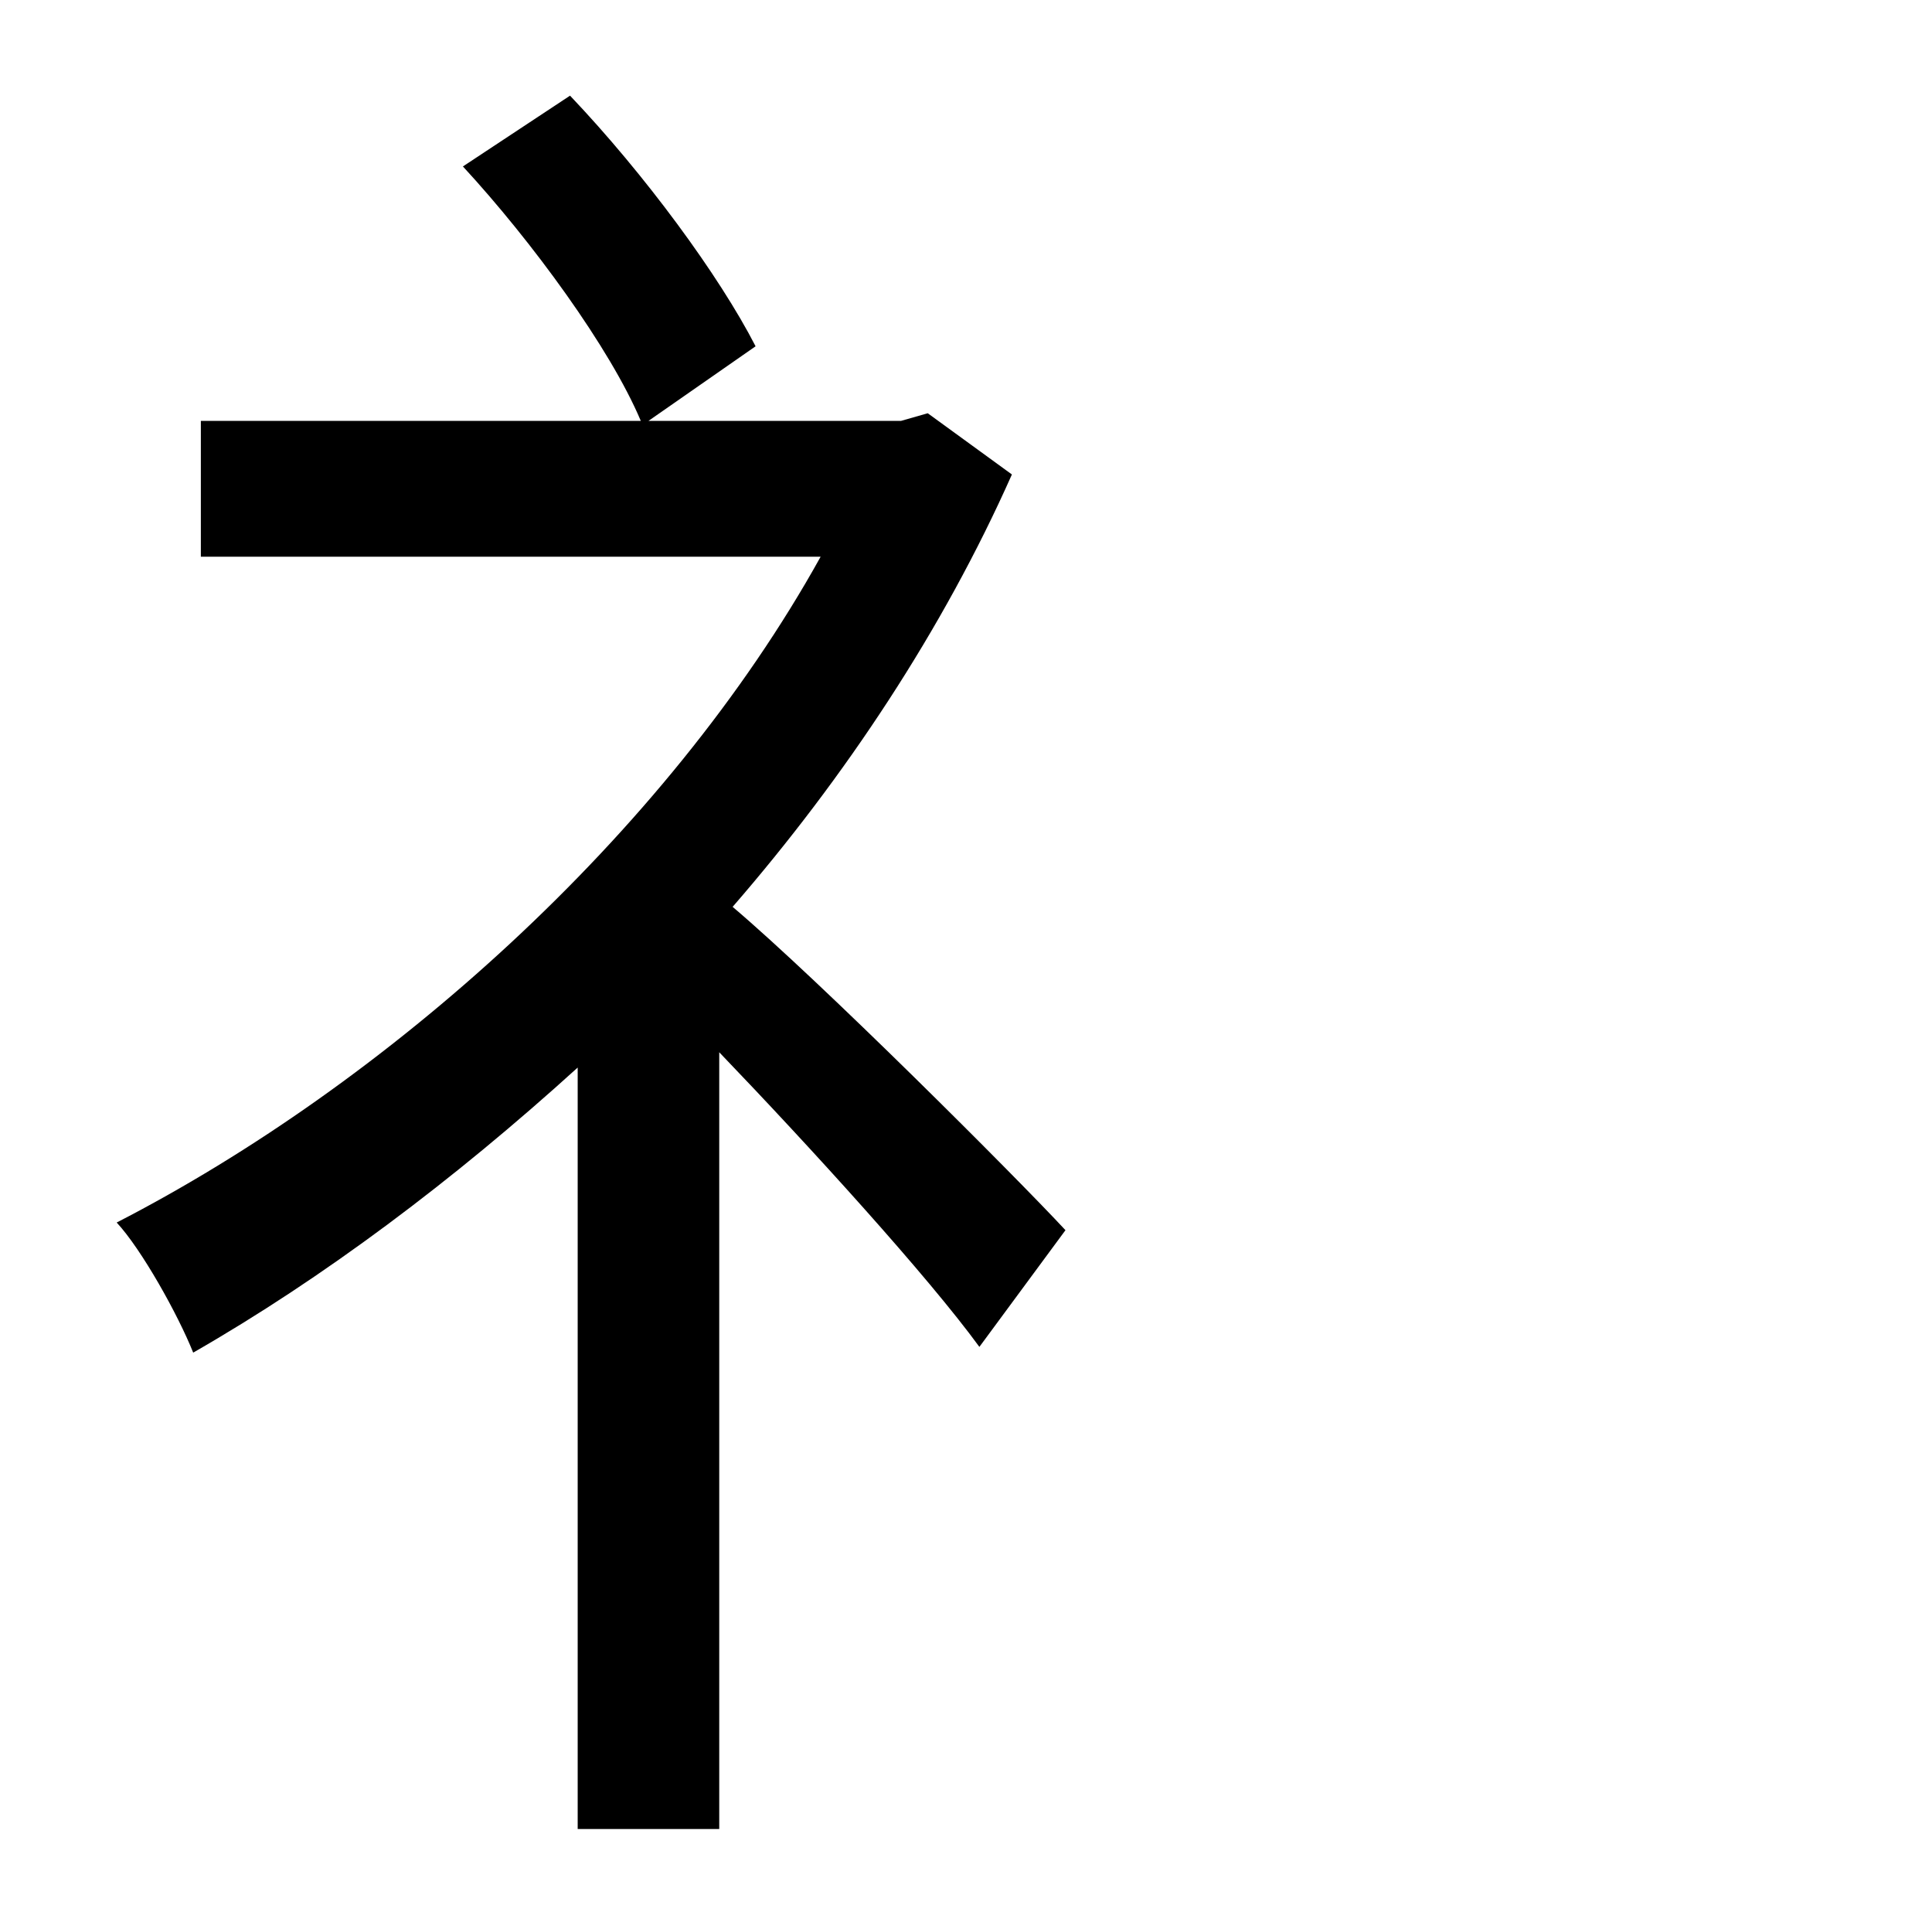 <?xml version="1.0" standalone="no"?>
<!DOCTYPE svg PUBLIC "-//W3C//DTD SVG 1.1//EN" "http://www.w3.org/Graphics/SVG/1.1/DTD/svg11.dtd" >
<svg xmlns="http://www.w3.org/2000/svg" xmlns:xlink="http://www.w3.org/1999/xlink" version="1.1" viewBox="-10 0 1010 1000">
   <path fill="currentColor"
d="M547 643l-45 61c-27 -37 -88 -104 -136 -154v406h-74v-398c-65 59 -133 110 -201 149c-8 -20 -27 -54 -40 -68c140 -72 287 -202 368 -348h-324v-71h230c-16 -38 -57 -94 -93 -133l56 -37c39 41 78 94 97 131l-56 39h132l14 -4l44 32c-36 81 -87 158 -146 226
c46 39 148 141 174 169z" />
</svg>
